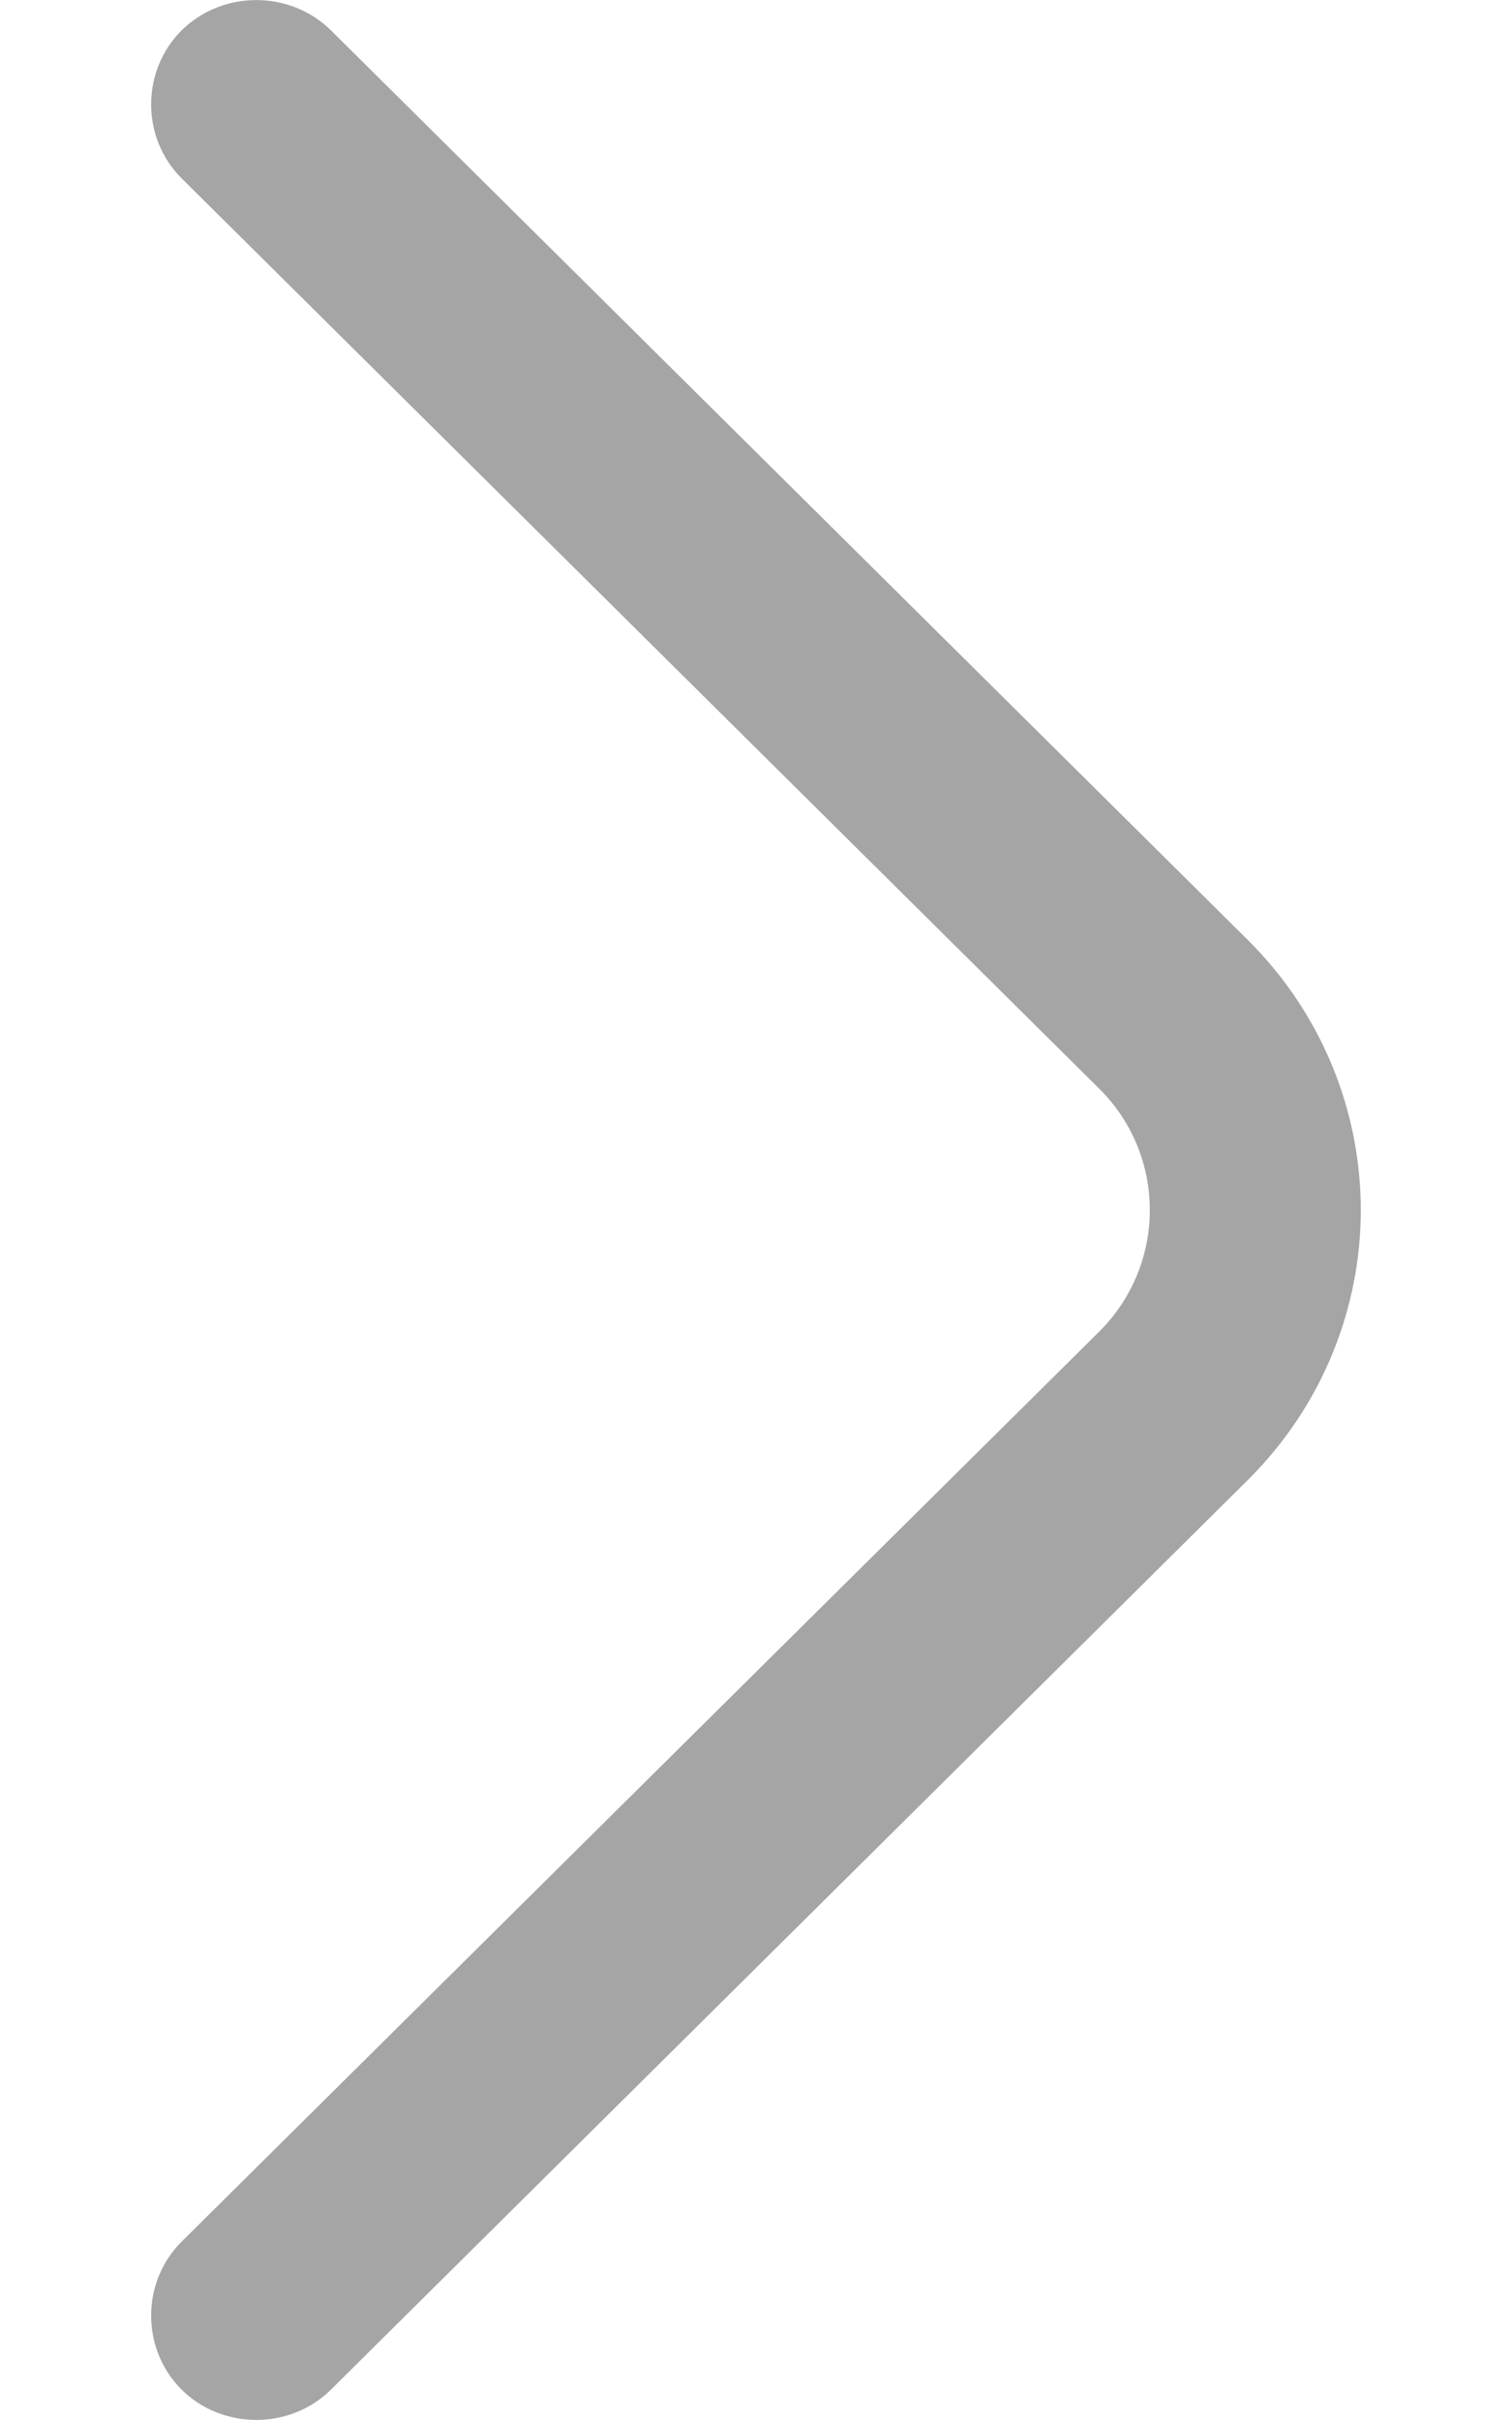 <svg width="5" height="8" viewBox="0 0 5 8" fill="none" xmlns="http://www.w3.org/2000/svg">
<path id="Vector" d="M4.5 4C4.5 4.323 4.374 4.646 4.128 4.891L1.094 7.9C0.959 8.033 0.736 8.033 0.601 7.9C0.466 7.766 0.466 7.544 0.601 7.41L3.635 4.402C3.858 4.18 3.858 3.82 3.635 3.599L0.601 0.59C0.466 0.456 0.466 0.234 0.601 0.1C0.736 -0.033 0.959 -0.033 1.094 0.1L4.128 3.109C4.374 3.354 4.5 3.677 4.5 4Z" fill="#A5A5A6"/>
</svg>

